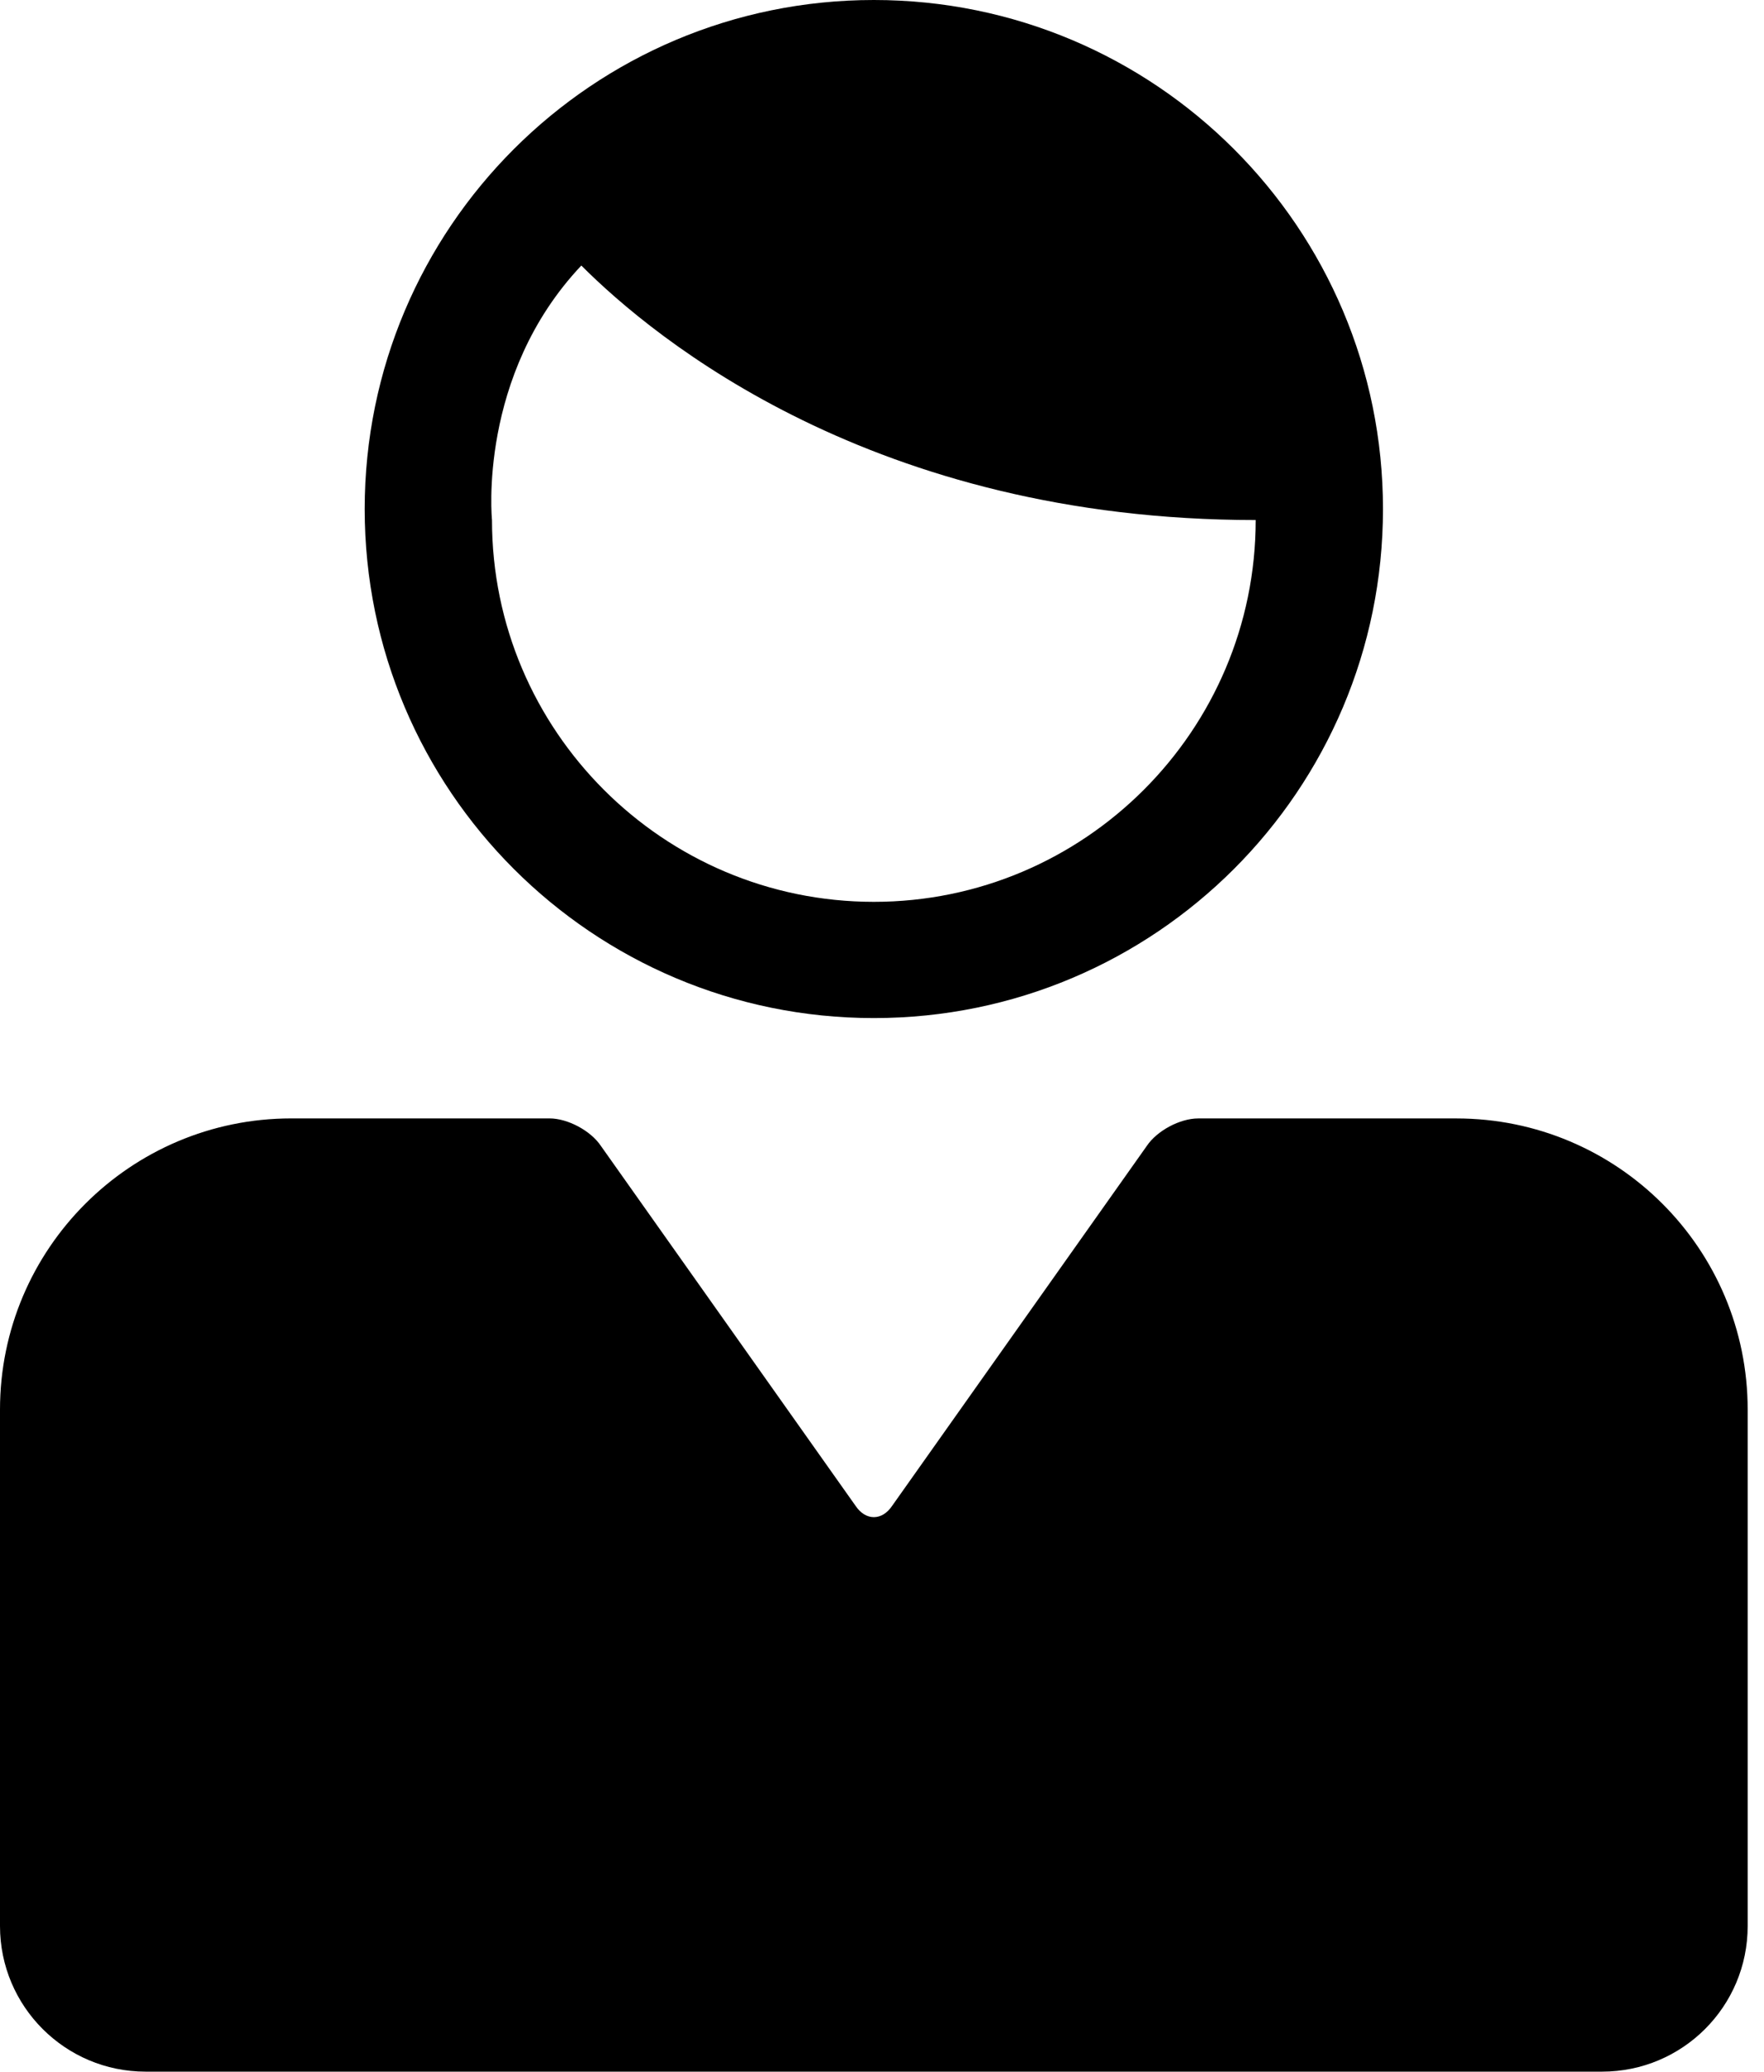 <svg width="63" height="74" viewBox="0 0 63 74" fill="none" xmlns="http://www.w3.org/2000/svg">
<path d="M49.392 18.183C49.392 8.142 41.259 0 31.209 0C21.167 0 13.025 8.142 13.025 18.183C13.025 28.225 21.167 36.366 31.209 36.366C41.259 36.366 49.392 28.225 49.392 18.183ZM17.571 18.576C17.571 18.576 17.047 13.419 20.762 9.485C23.377 12.106 31.209 18.576 44.846 18.576C44.846 26.097 38.728 32.214 31.209 32.214C23.689 32.214 17.571 26.096 17.571 18.576Z" fill="black"/>
<path d="M0 50.353V58.396V68.799C0 71.674 2.332 74 5.201 74H57.216C60.091 74 62.417 71.674 62.417 68.799V58.396V50.353C62.417 44.608 57.764 39.951 52.014 39.951H42.792C42.14 39.951 41.319 40.391 40.957 40.933L31.864 53.786C31.502 54.329 30.916 54.329 30.554 53.786L21.46 40.932C21.099 40.39 20.277 39.95 19.626 39.95H10.403C4.663 39.95 0 44.608 0 50.353Z" fill="black"/>
</svg>
